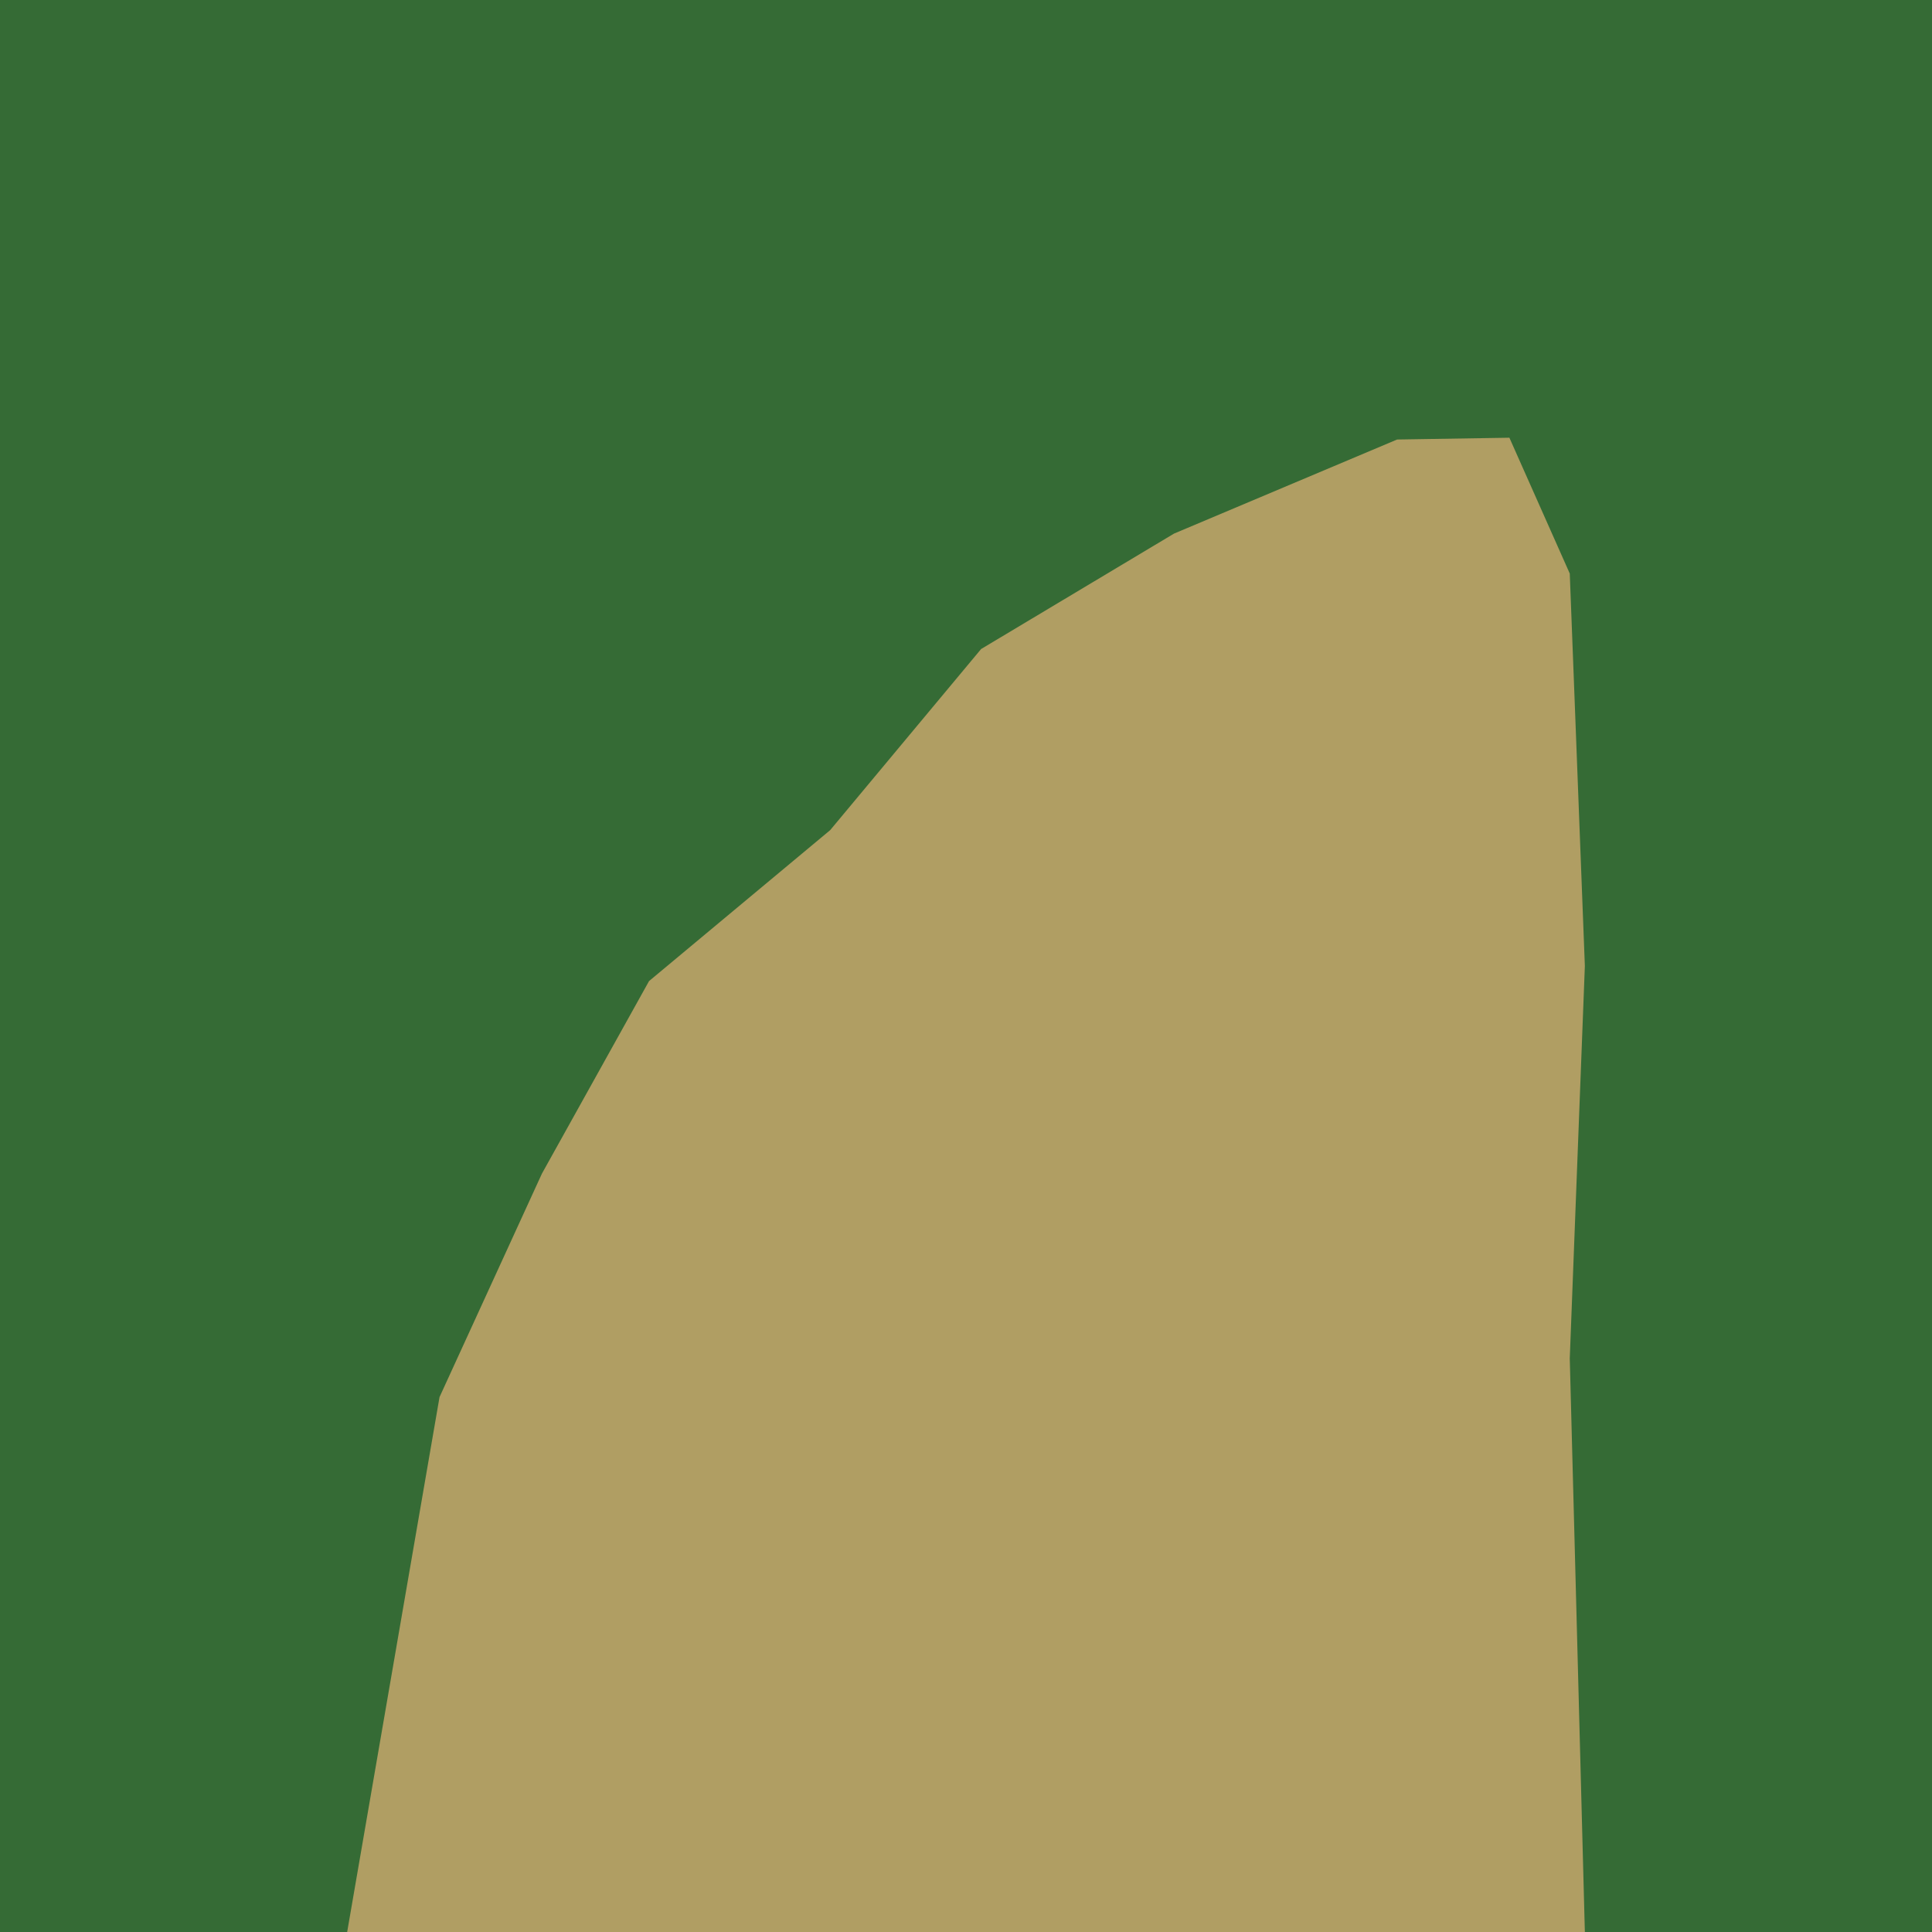 <svg width="128" height="128" version="1.1" viewBox="0 0 128 128" xmlns="http://www.w3.org/2000/svg"><path d="m0 0v128h128v-128z" fill="#356b35"/><path d="m100 29-7.439.119-14.781 6.234-12.779 7.646-10 12-12 10-7.094 12.75-6.787 14.811-6.119 35.439h82l-1-38 1-26-1-26-4-9z" fill="#b09e63"/></svg>
